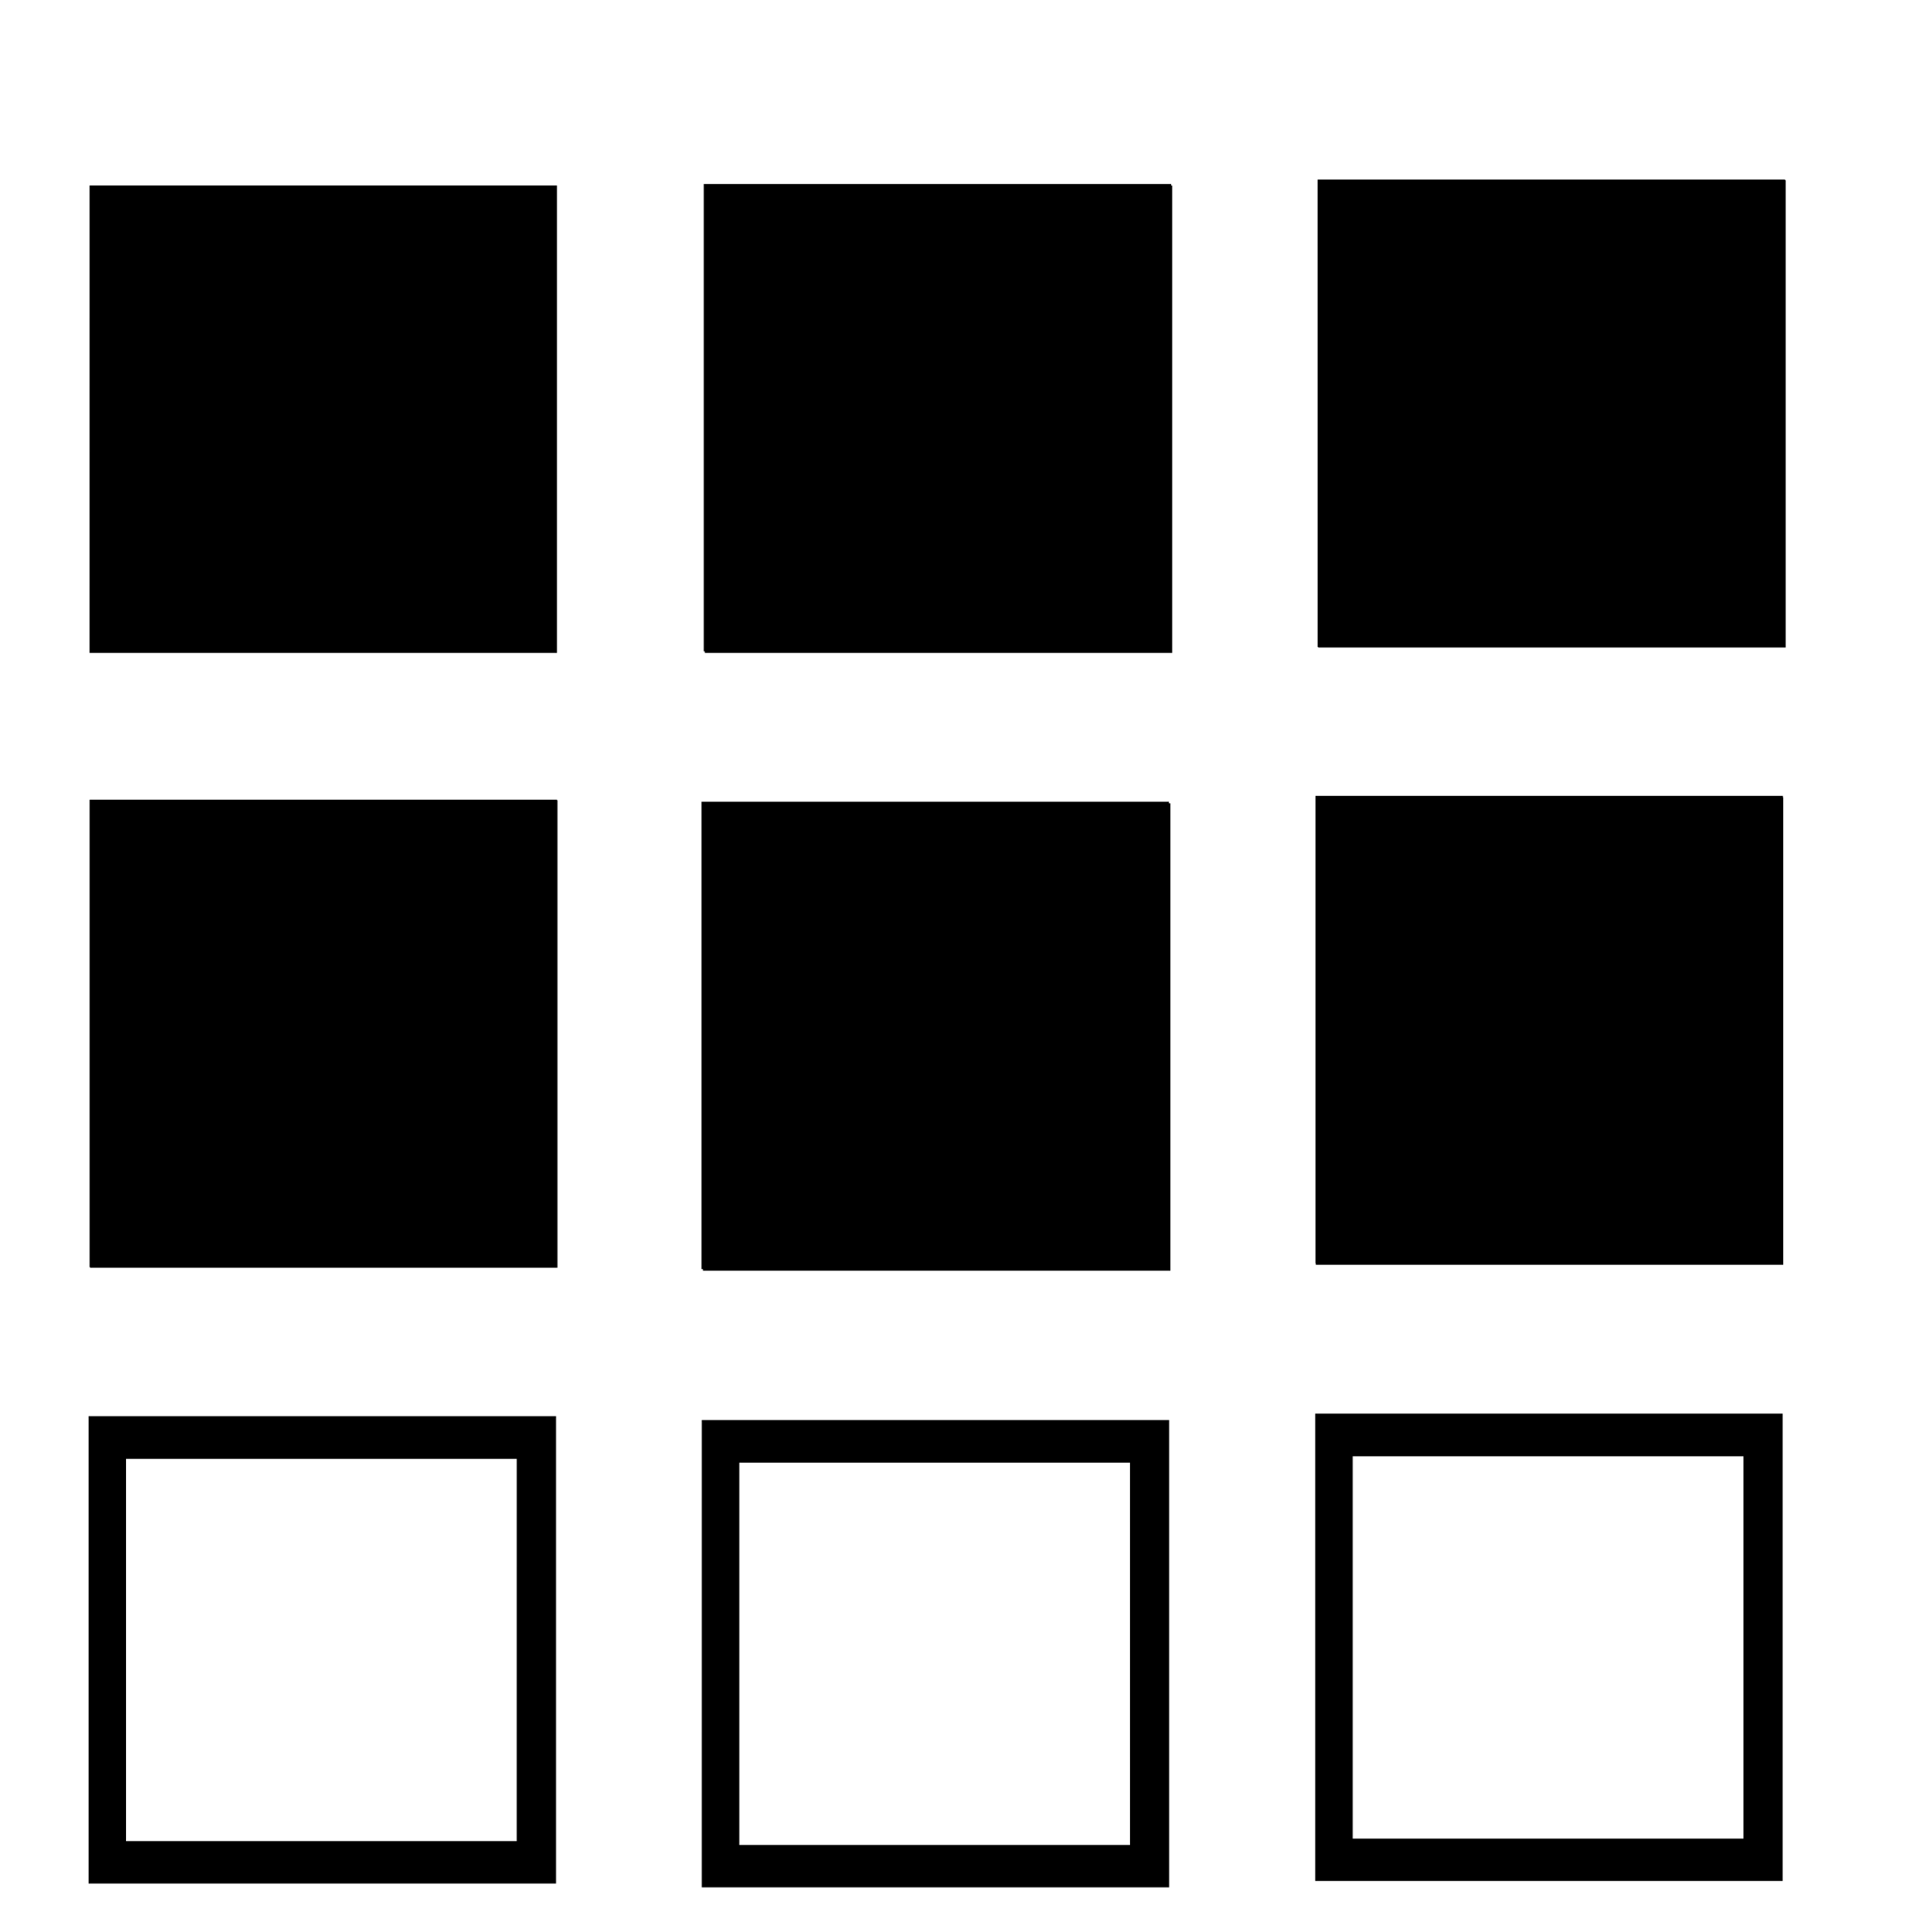 <svg xmlns="http://www.w3.org/2000/svg" version="1" width="98.867" height="100" viewBox="0 0 98.867 100" id="Layer_1"><path d="M4.66 65.626h24.193V41.432H4.66z" id="rect2994-1"/><path d="M36.484 33.8h24.194V9.607H36.484z" id="rect2994-4"/><path d="M36.39 65.78h24.194V41.584H36.39z" id="rect2994-1-0"/><path d="M68.204 33.496H92.4V9.3H68.203z" id="rect2994-48"/><path d="M68.11 65.474h24.195V41.28H68.11z" id="rect2994-1-8"/><path d="M36.432 33.72h24.195V9.526H36.432m22.165 22H38.372v-19.79h20.225z" id="rect2994-5"/><path d="M68.237 33.52h24.195V9.327H68.237m22.165 22H70.177v-19.79h20.225z" id="rect2994-17"/><path d="M68.093 65.394h24.195V41.2H68.093m22.165 22H70.033V43.41h20.225z" id="rect2994-11"/><path d="M36.314 65.7h24.194V41.503H36.314m22.164 22H38.253v-19.79h20.225z" id="rect2994-52"/><path d="M4.64 65.593h24.195V41.398H4.64m22.164 22H6.58V43.61h20.224z" id="rect2994-7"/><path d="M4.585 97.504H28.78V73.31H4.585m22.164 22H6.524V75.52H26.75z" id="rect2994-6"/><path d="M36.326 97.703H60.52V73.51H36.327m22.165 22H38.267V75.72H58.49z" id="rect2994-14"/><path d="M68.08 97.373h24.195V73.178H68.08m22.165 22H70.02V75.39h20.225z" id="rect2994-2"/><path d="M4.636 33.8H28.83V9.603H4.637z" id="rect2994-4-3"/></svg>